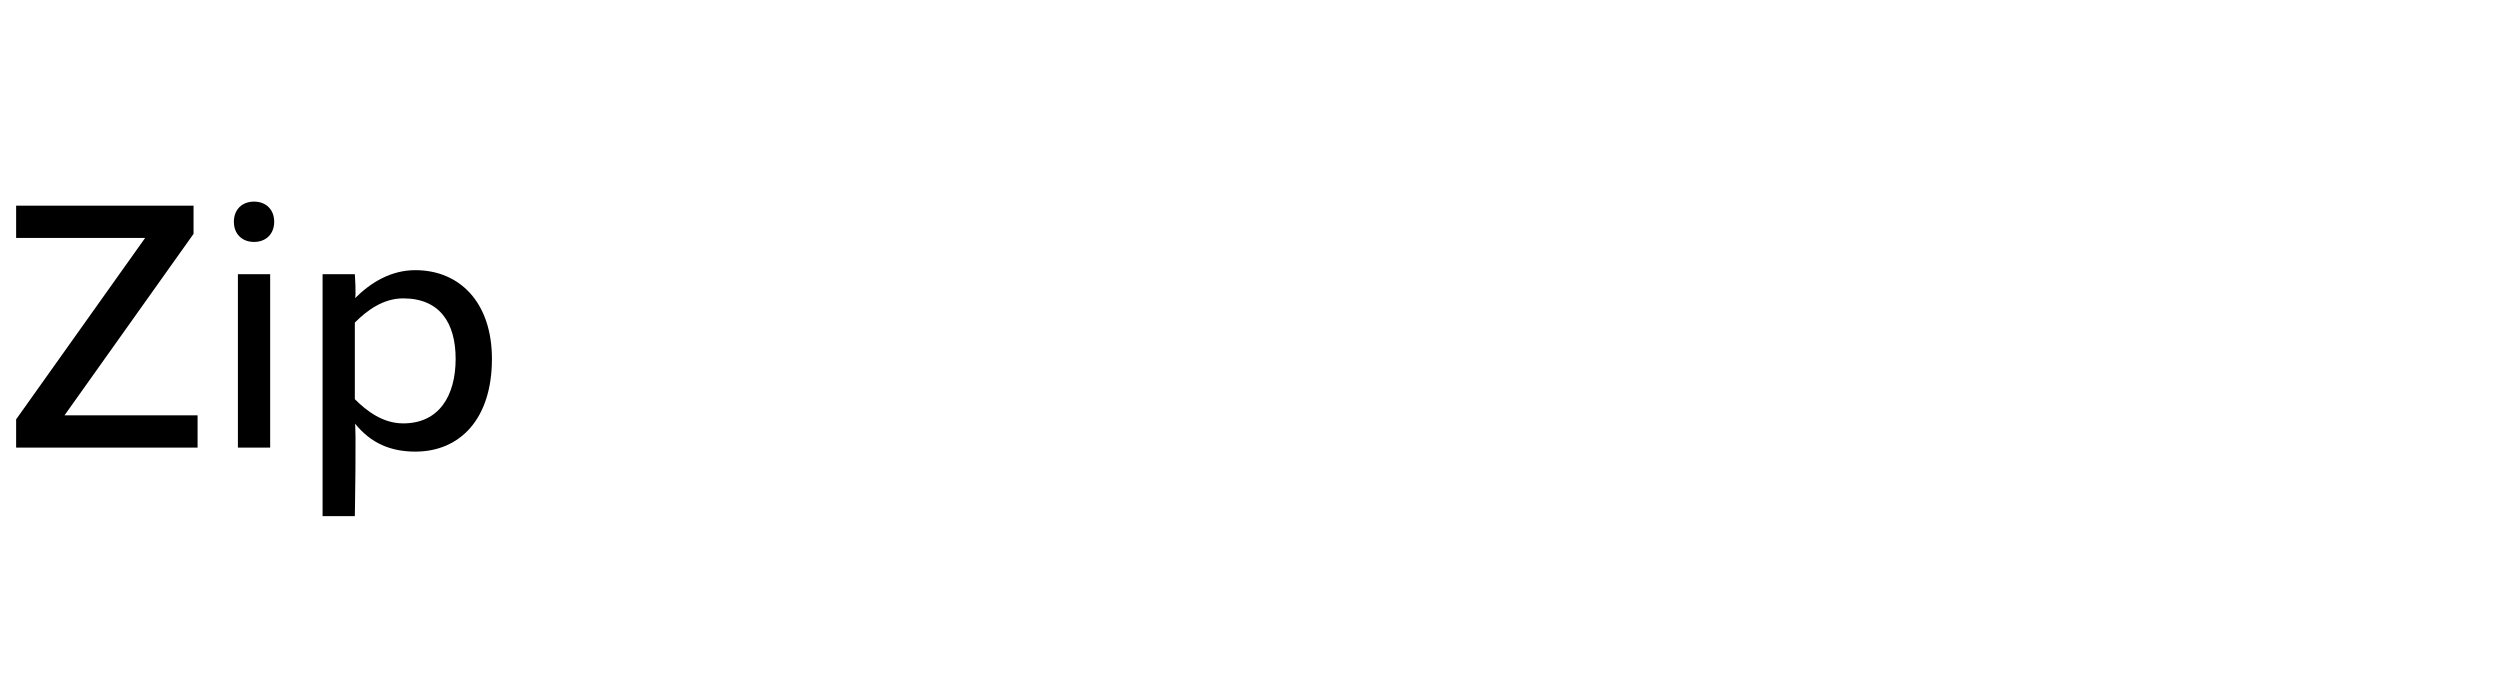 <?xml version="1.0" standalone="no"?><!DOCTYPE svg PUBLIC "-//W3C//DTD SVG 1.1//EN" "http://www.w3.org/Graphics/SVG/1.1/DTD/svg11.dtd"><svg xmlns="http://www.w3.org/2000/svg" version="1.1" width="62px" height="16.9px" viewBox="0 -4 62 16.9" style="top:-4px"><desc>Zip</desc><defs/><g id="Polygon42788"><path d="m.4 6.4l3.2-4.5H.4v-.8h4.4v.7L1.6 6.3h3.3v.8H.4v-.7zm5.4-4.9c0-.3.2-.5.5-.5c.3 0 .5.2.5.5c0 .3-.2.5-.5.5c-.3 0-.5-.2-.5-.5zm.1 1.3h.8v4.3h-.8V2.8zm2.1 6v-6h.8s.04.58 0 .6c.4-.4.9-.7 1.5-.7c1.1 0 1.9.8 1.9 2.2c0 1.5-.8 2.3-1.9 2.3c-.6 0-1.1-.2-1.5-.7c.04-.02 0 2.3 0 2.3h-.8zm2-5.4c-.5 0-.9.3-1.2.6v1.9c.3.3.7.6 1.2.6c.9 0 1.3-.7 1.3-1.6c0-.9-.4-1.5-1.3-1.5z" stroke="none" fill="#000"/></g></svg>